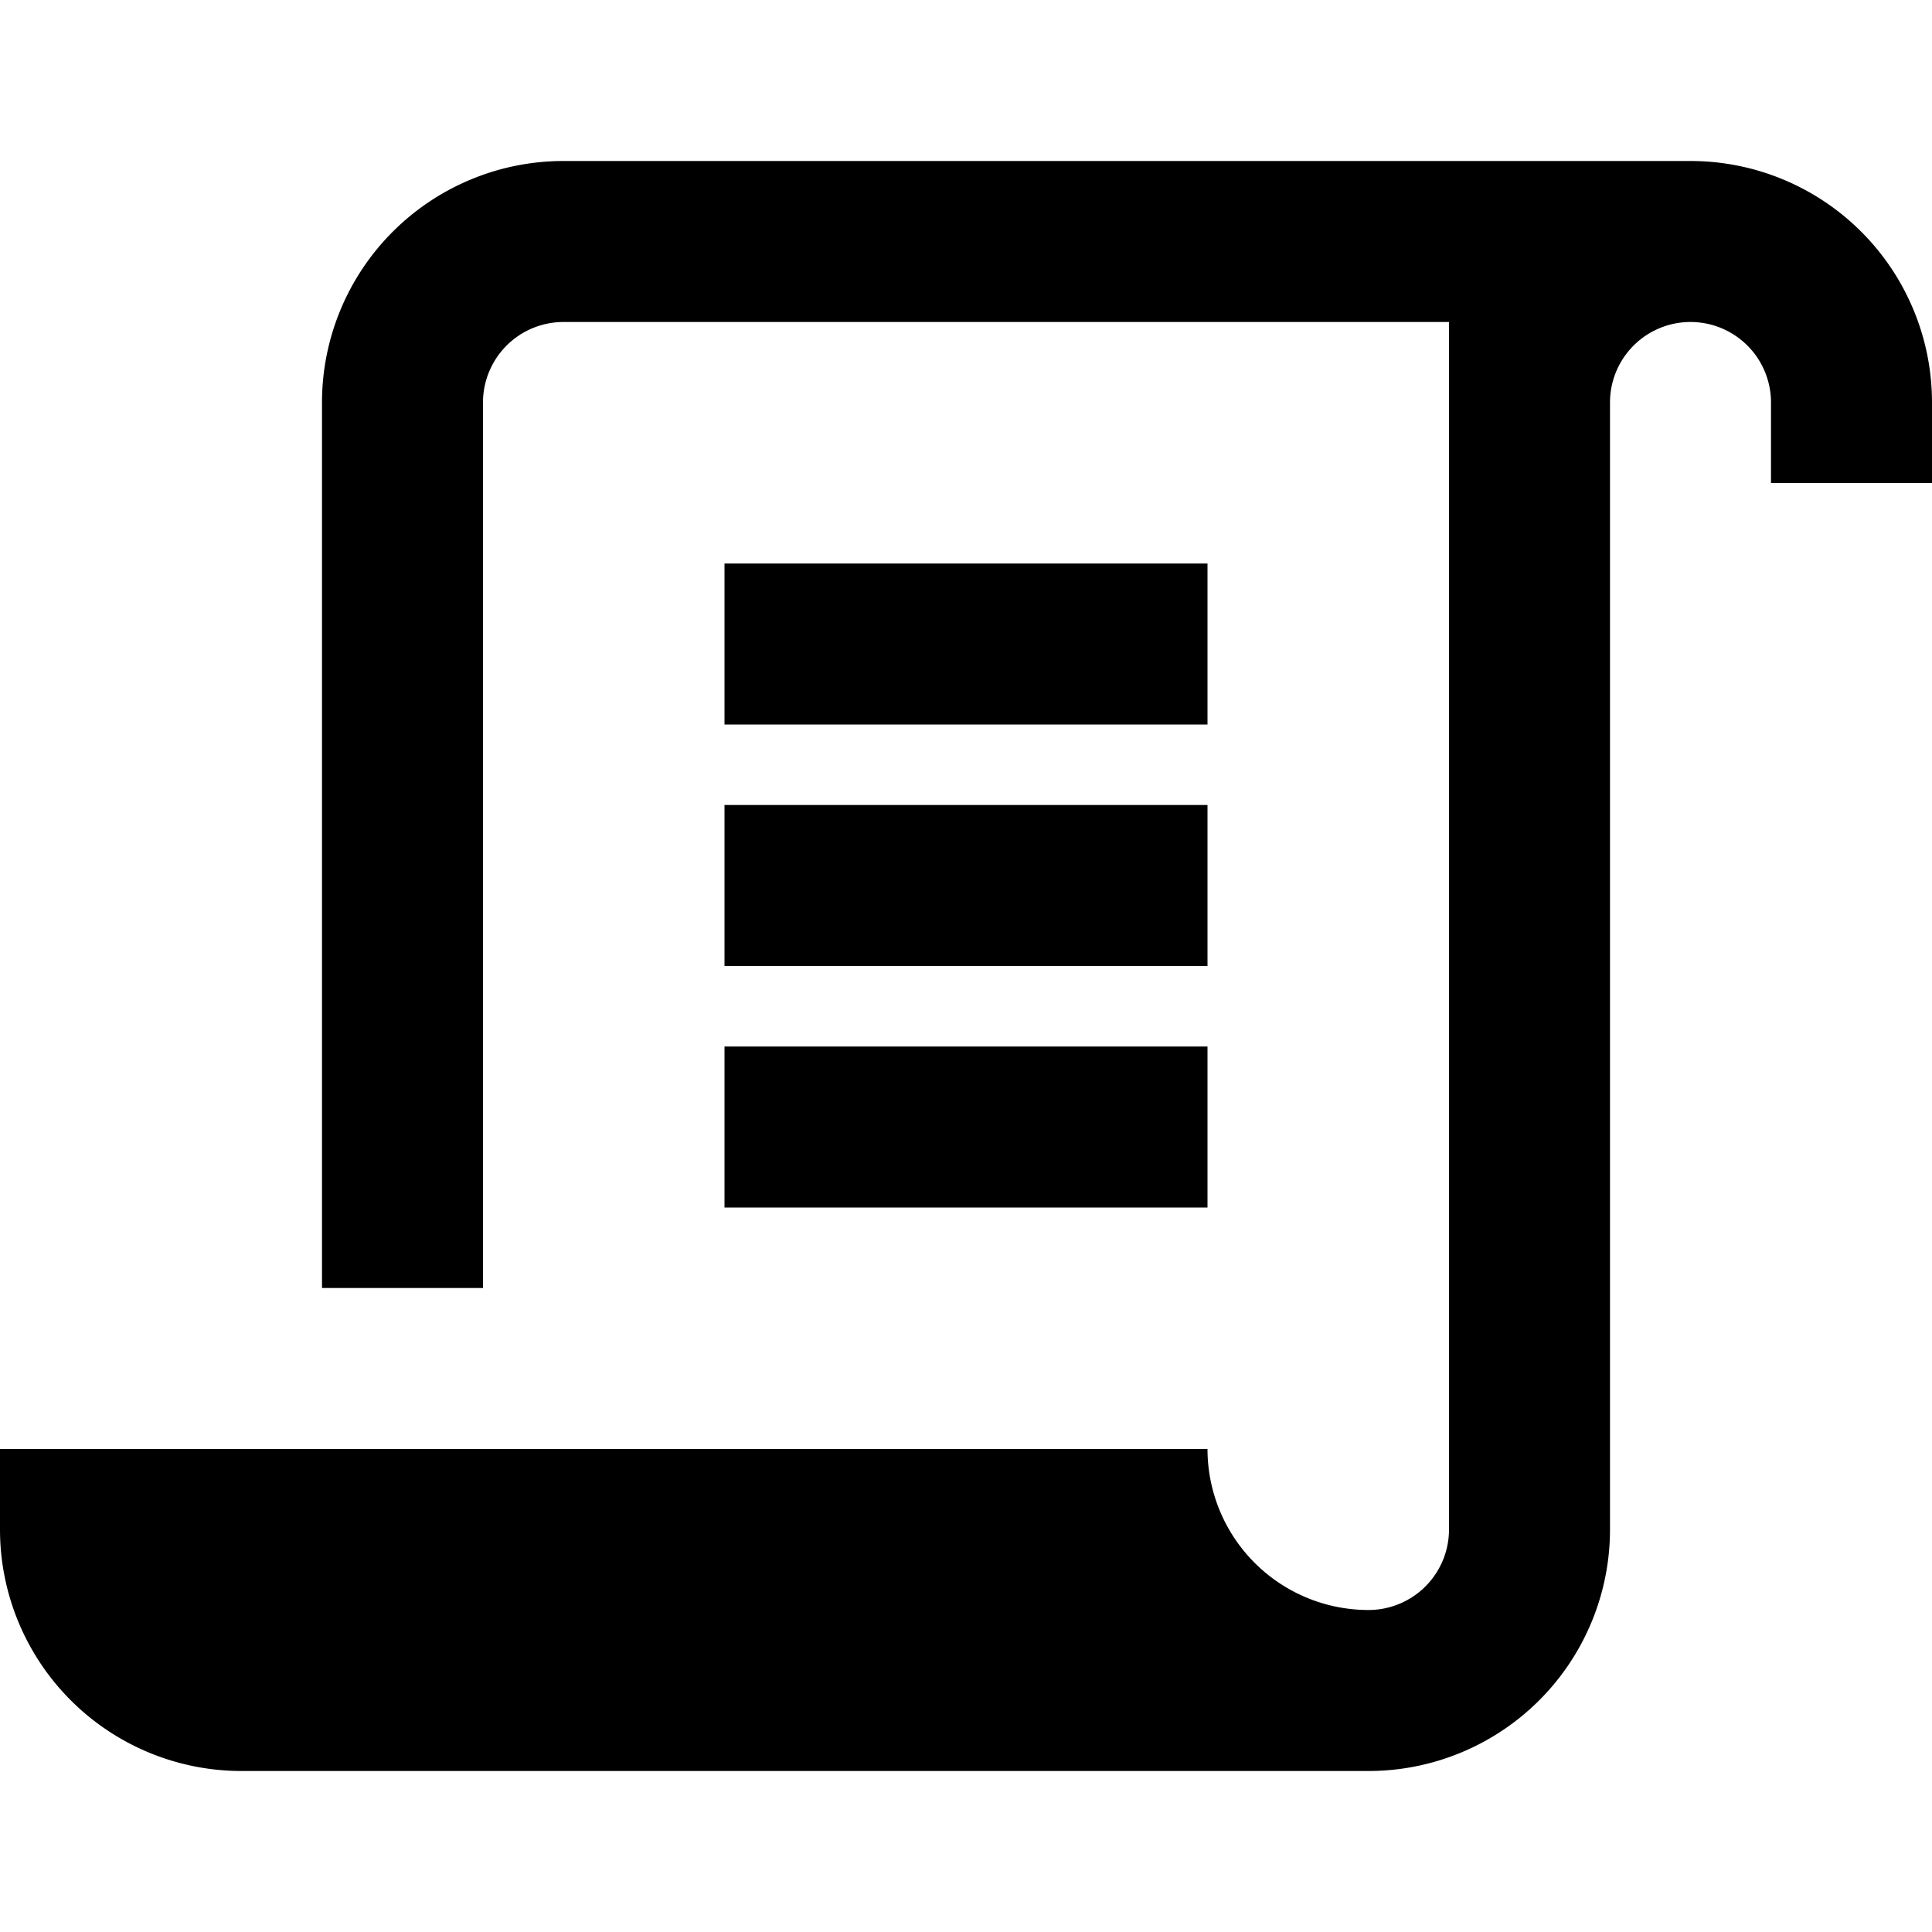 <svg xmlns="http://www.w3.org/2000/svg" width="24" height="24">
    <path d="M21 2a3 3 0 0 1 3 3v1h-2V5a1 1 0 1 0-2 0v14a3 3 0 0 1-3 3H3a3 3 0 0 1-3-3v-1h15a2 2 0 0 0 2 2 1 1 0 0 0 1-1V4H7a1 1 0 0 0-1 1v11H4V5a3 3 0 0 1 3-3h14zM9 9V7h6v2H9zm0 3v-2h6v2H9zm0 3v-2h6v2H9z"/>
</svg>
